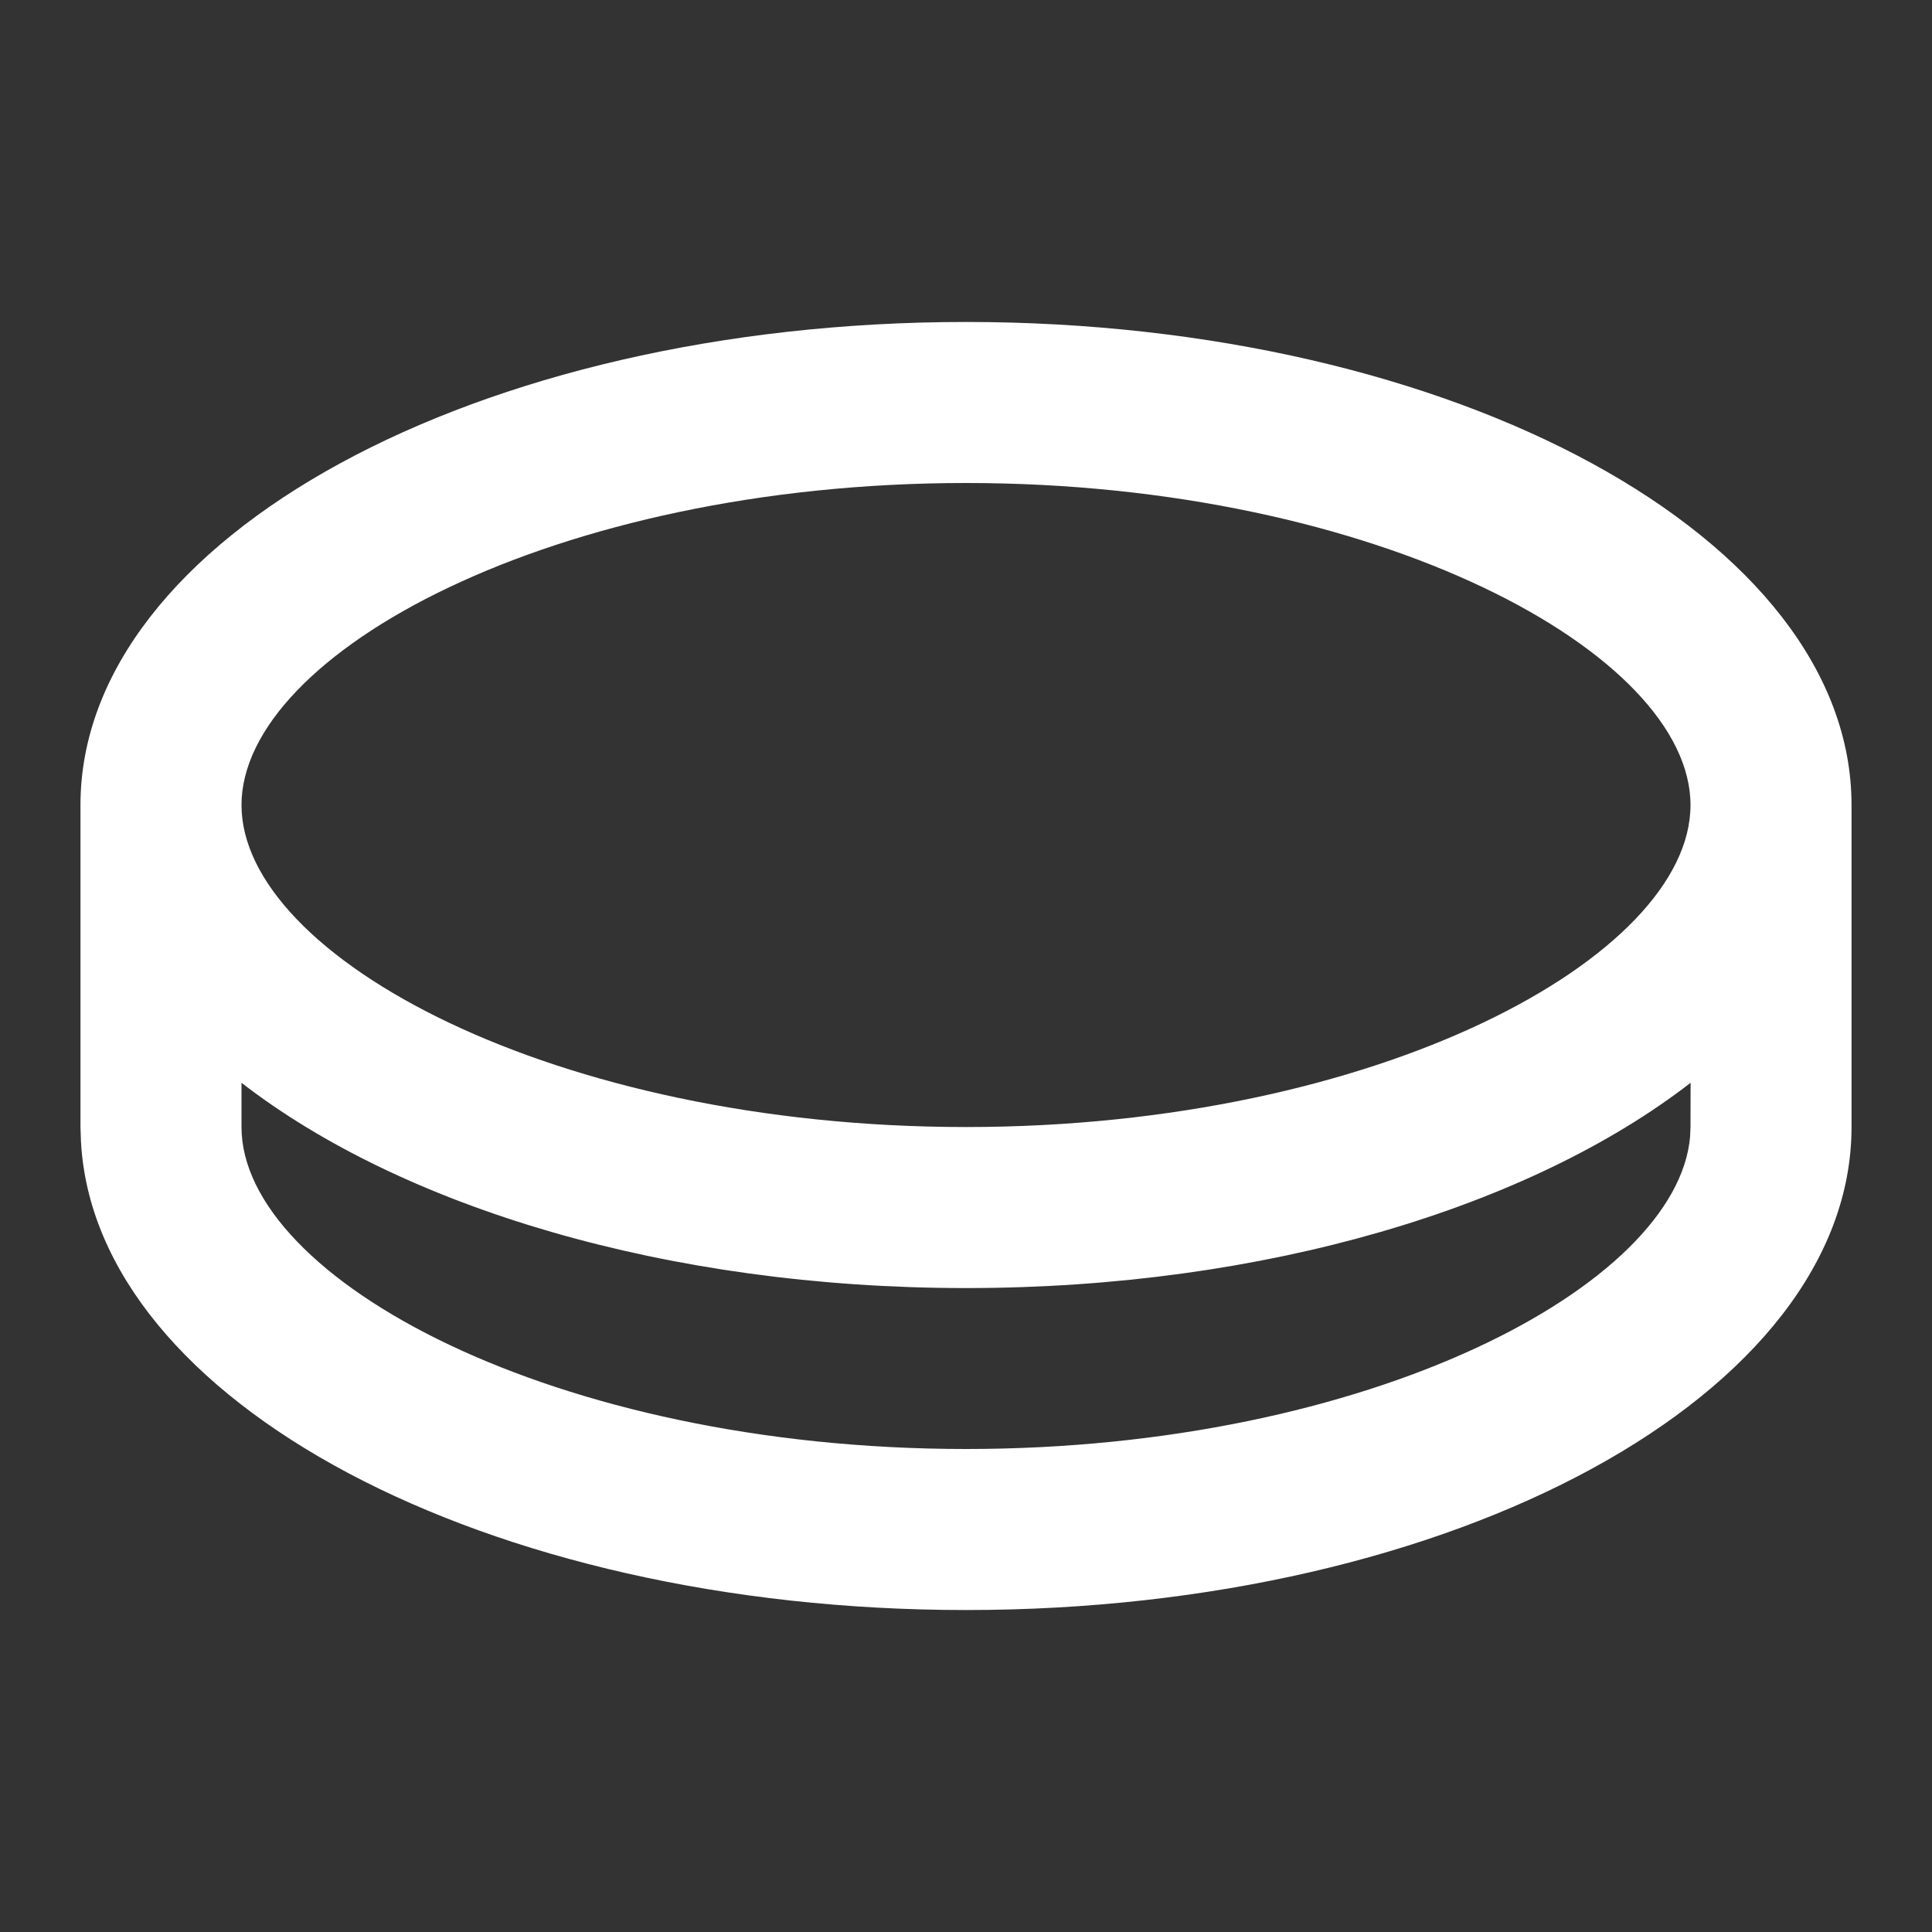 <svg width="20" height="20" viewBox="0 0 20 20" fill="none" xmlns="http://www.w3.org/2000/svg">
<rect x="0" y="0" width="20" height="20" fill="#333333" stroke="none"/>
<g clip-path="url(#clip0_1838_17977)">
<path d="M10 3.333C15.063 3.333 19.167 5.572 19.167 8.334V11.667C19.167 14.428 15.063 16.667 10 16.667C5.028 16.667 0.98 14.508 0.838 11.814L0.833 11.667V8.334C0.833 5.572 4.938 3.333 10 3.333ZM10 13.334C6.9 13.334 4.159 12.494 2.5 11.209V11.667C2.5 13.235 5.736 15 10 15C14.175 15 17.365 13.309 17.496 11.765L17.5 11.667L17.501 11.209C15.843 12.493 13.101 13.334 10 13.334ZM10 5C5.736 5 2.5 6.765 2.5 8.334C2.5 9.902 5.736 11.667 10 11.667C14.264 11.667 17.5 9.902 17.5 8.334C17.5 6.765 14.264 5 10 5Z" fill="white"/>
</g>
<defs>
<clipPath id="clip0_1838_17977">
<rect width="20" height="20" fill="white"/>
</clipPath>
</defs>
</svg>
